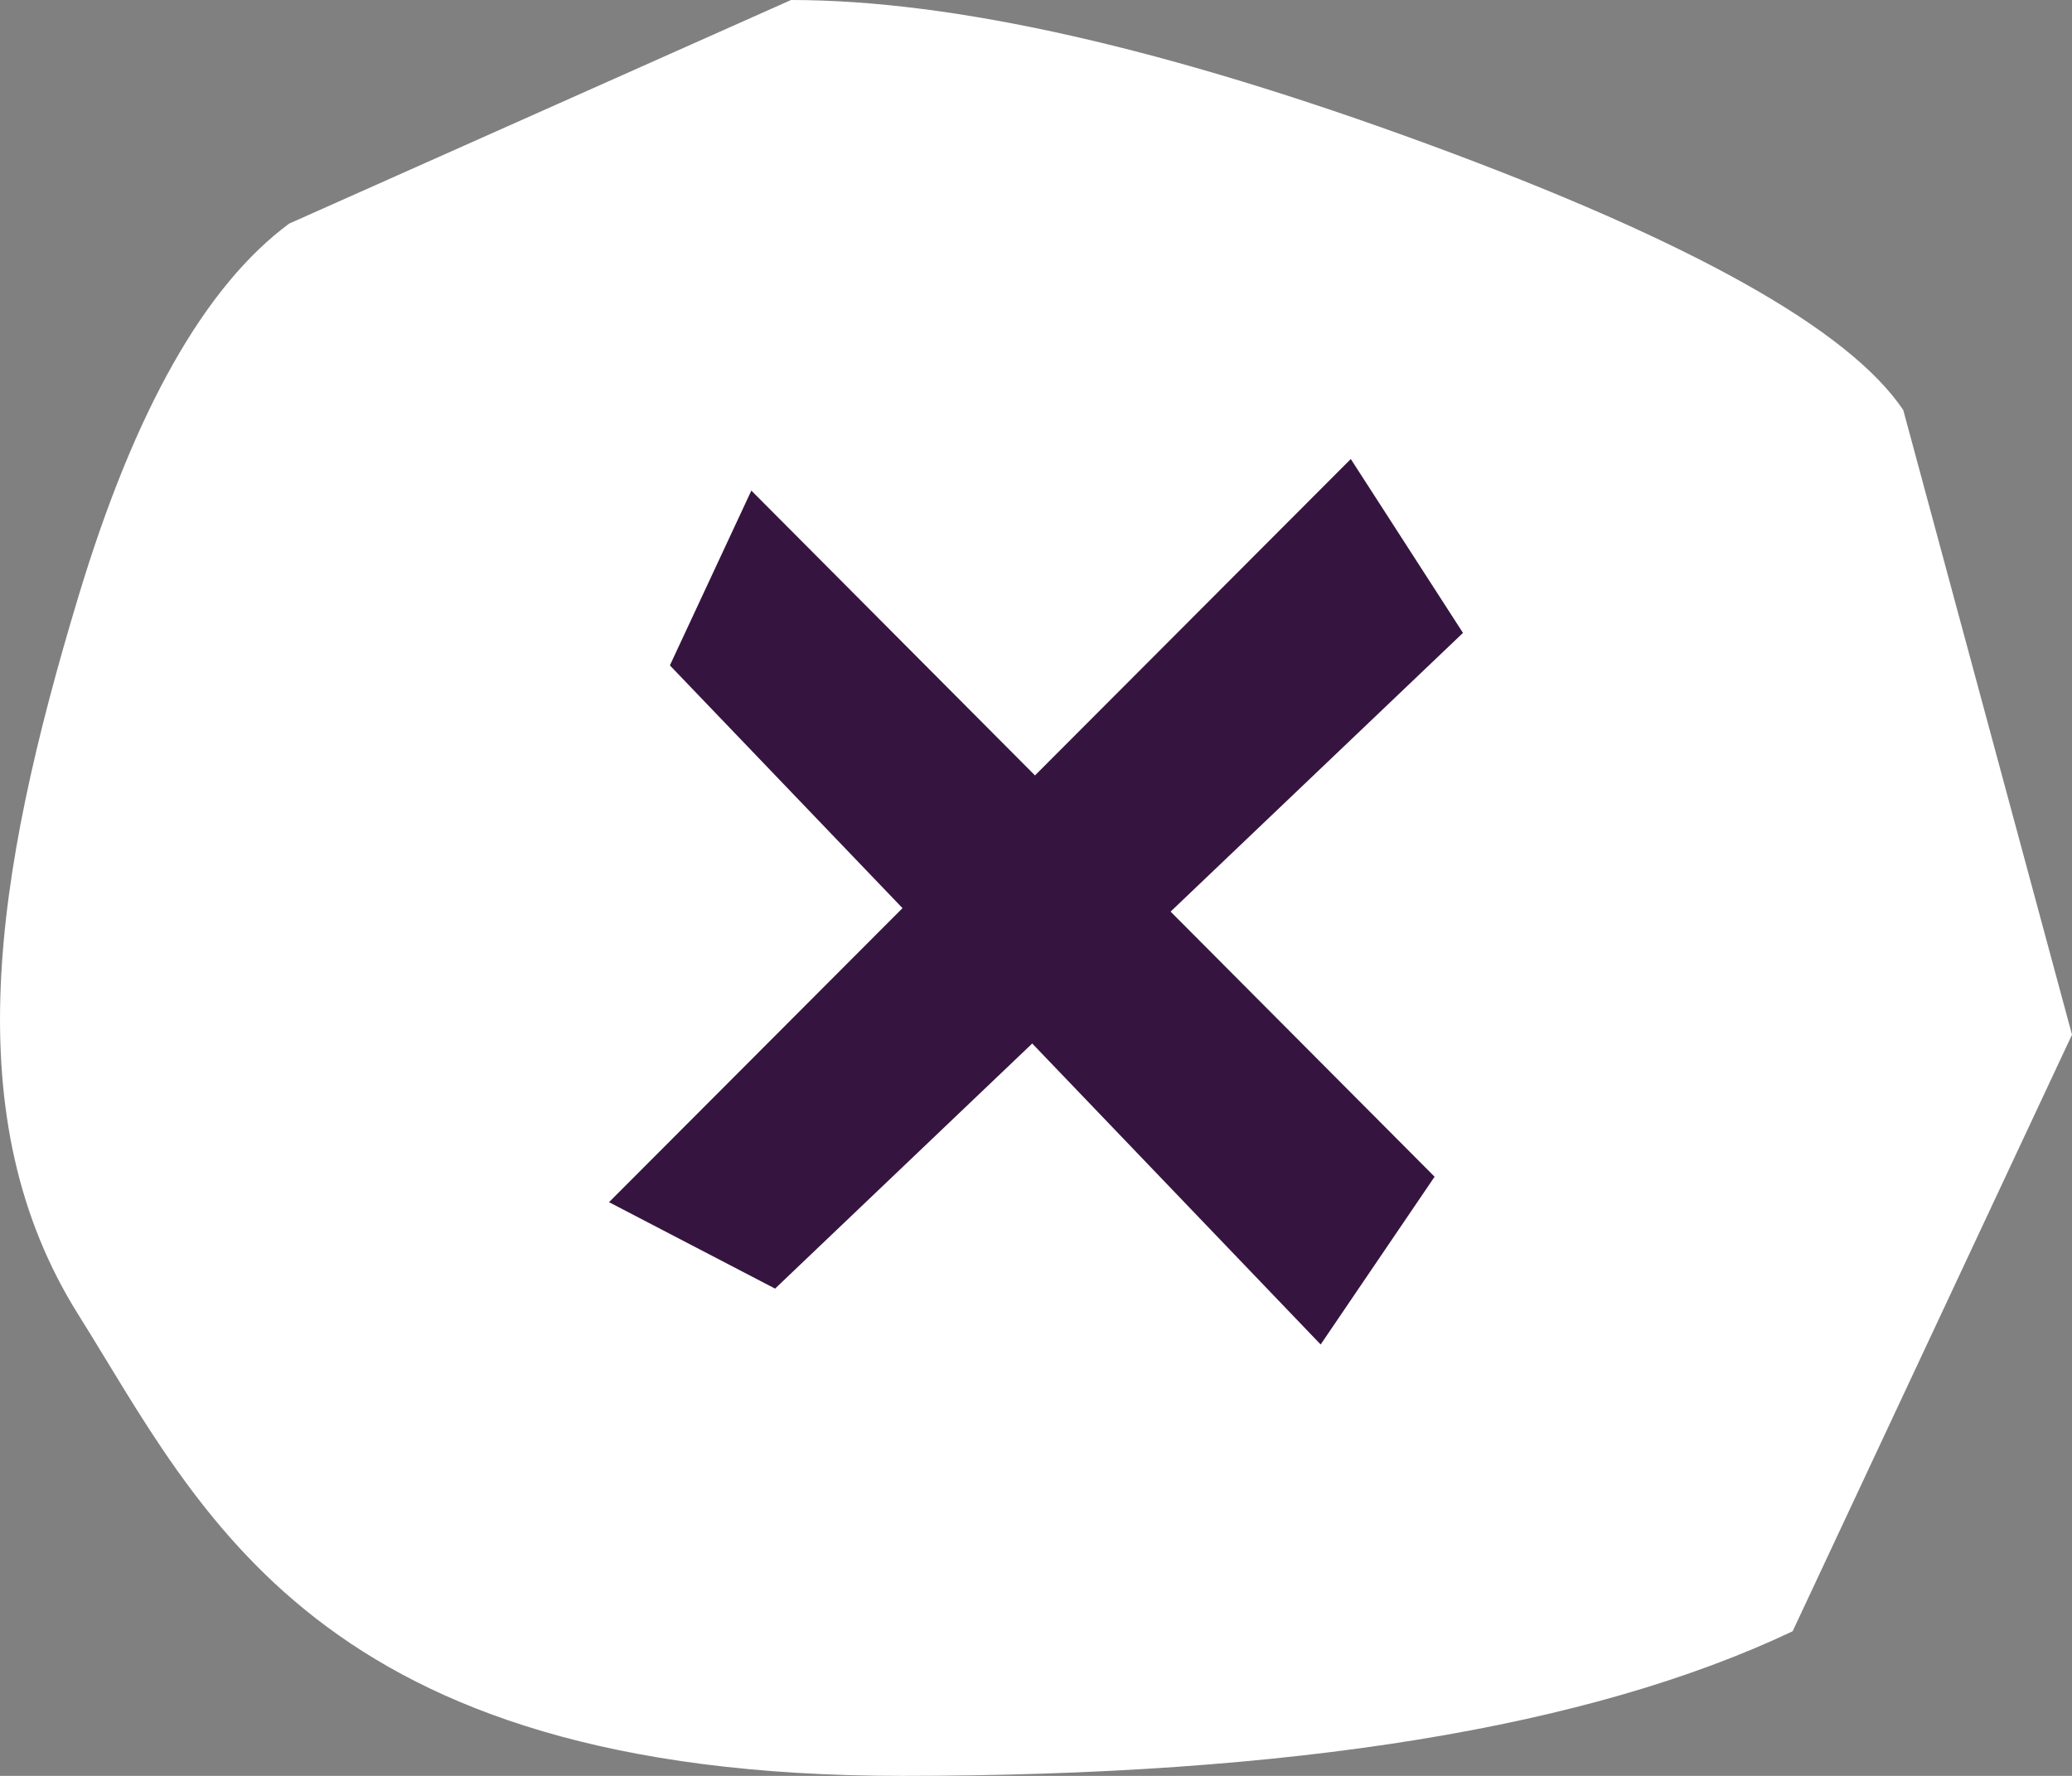 <?xml version="1.0" encoding="UTF-8" standalone="no"?>
<svg width="35px" height="30px" viewBox="0 0 35 30" version="1.1" xmlns="http://www.w3.org/2000/svg" xmlns:xlink="http://www.w3.org/1999/xlink">
    <rect x="0" y="0" width="35" height="30" fill="#808080" stroke="none"/>
    <!-- Generator: Sketch 50.2 (55047) - http://www.bohemiancoding.com/sketch -->
    <title>Group 21</title>
    <desc>Created with Sketch.</desc>
    <defs></defs>
    <g id="Page-1" stroke="none" stroke-width="1" fill="none" fill-rule="evenodd">
        <g id="Group-21">
            <path d="M13.362,0 L4.885,3.777 C3.461,4.831 2.273,6.931 1.324,10.079 C-0.101,14.8 -0.751,18.905 1.324,22.21 C3.399,25.515 5.327,30 15.228,30 C21.828,30 26.846,29.186 30.281,27.557 L35,17.479 L32.15,6.928 C31.236,5.566 28.565,4.071 24.139,2.443 C19.713,0.814 16.121,0 13.362,0 Z" id="Path-6" fill="#FFFFFF"></path>
            <g id="x" transform="translate(17.5, 15.5) rotate(45) translate(-17.5, -15.5) translate(9, 6)" fill="#35153F">
                <polygon id="Rectangle-20" points="0 7.8 16.357 7.835 17 11.2 1.115 10.861"></polygon>
                <polygon id="Rectangle-20-Copy" points="6.783 0.263 10.2 1 9.816 17.049 6.8 18"></polygon>
            </g>
        </g>
    </g>
</svg>
